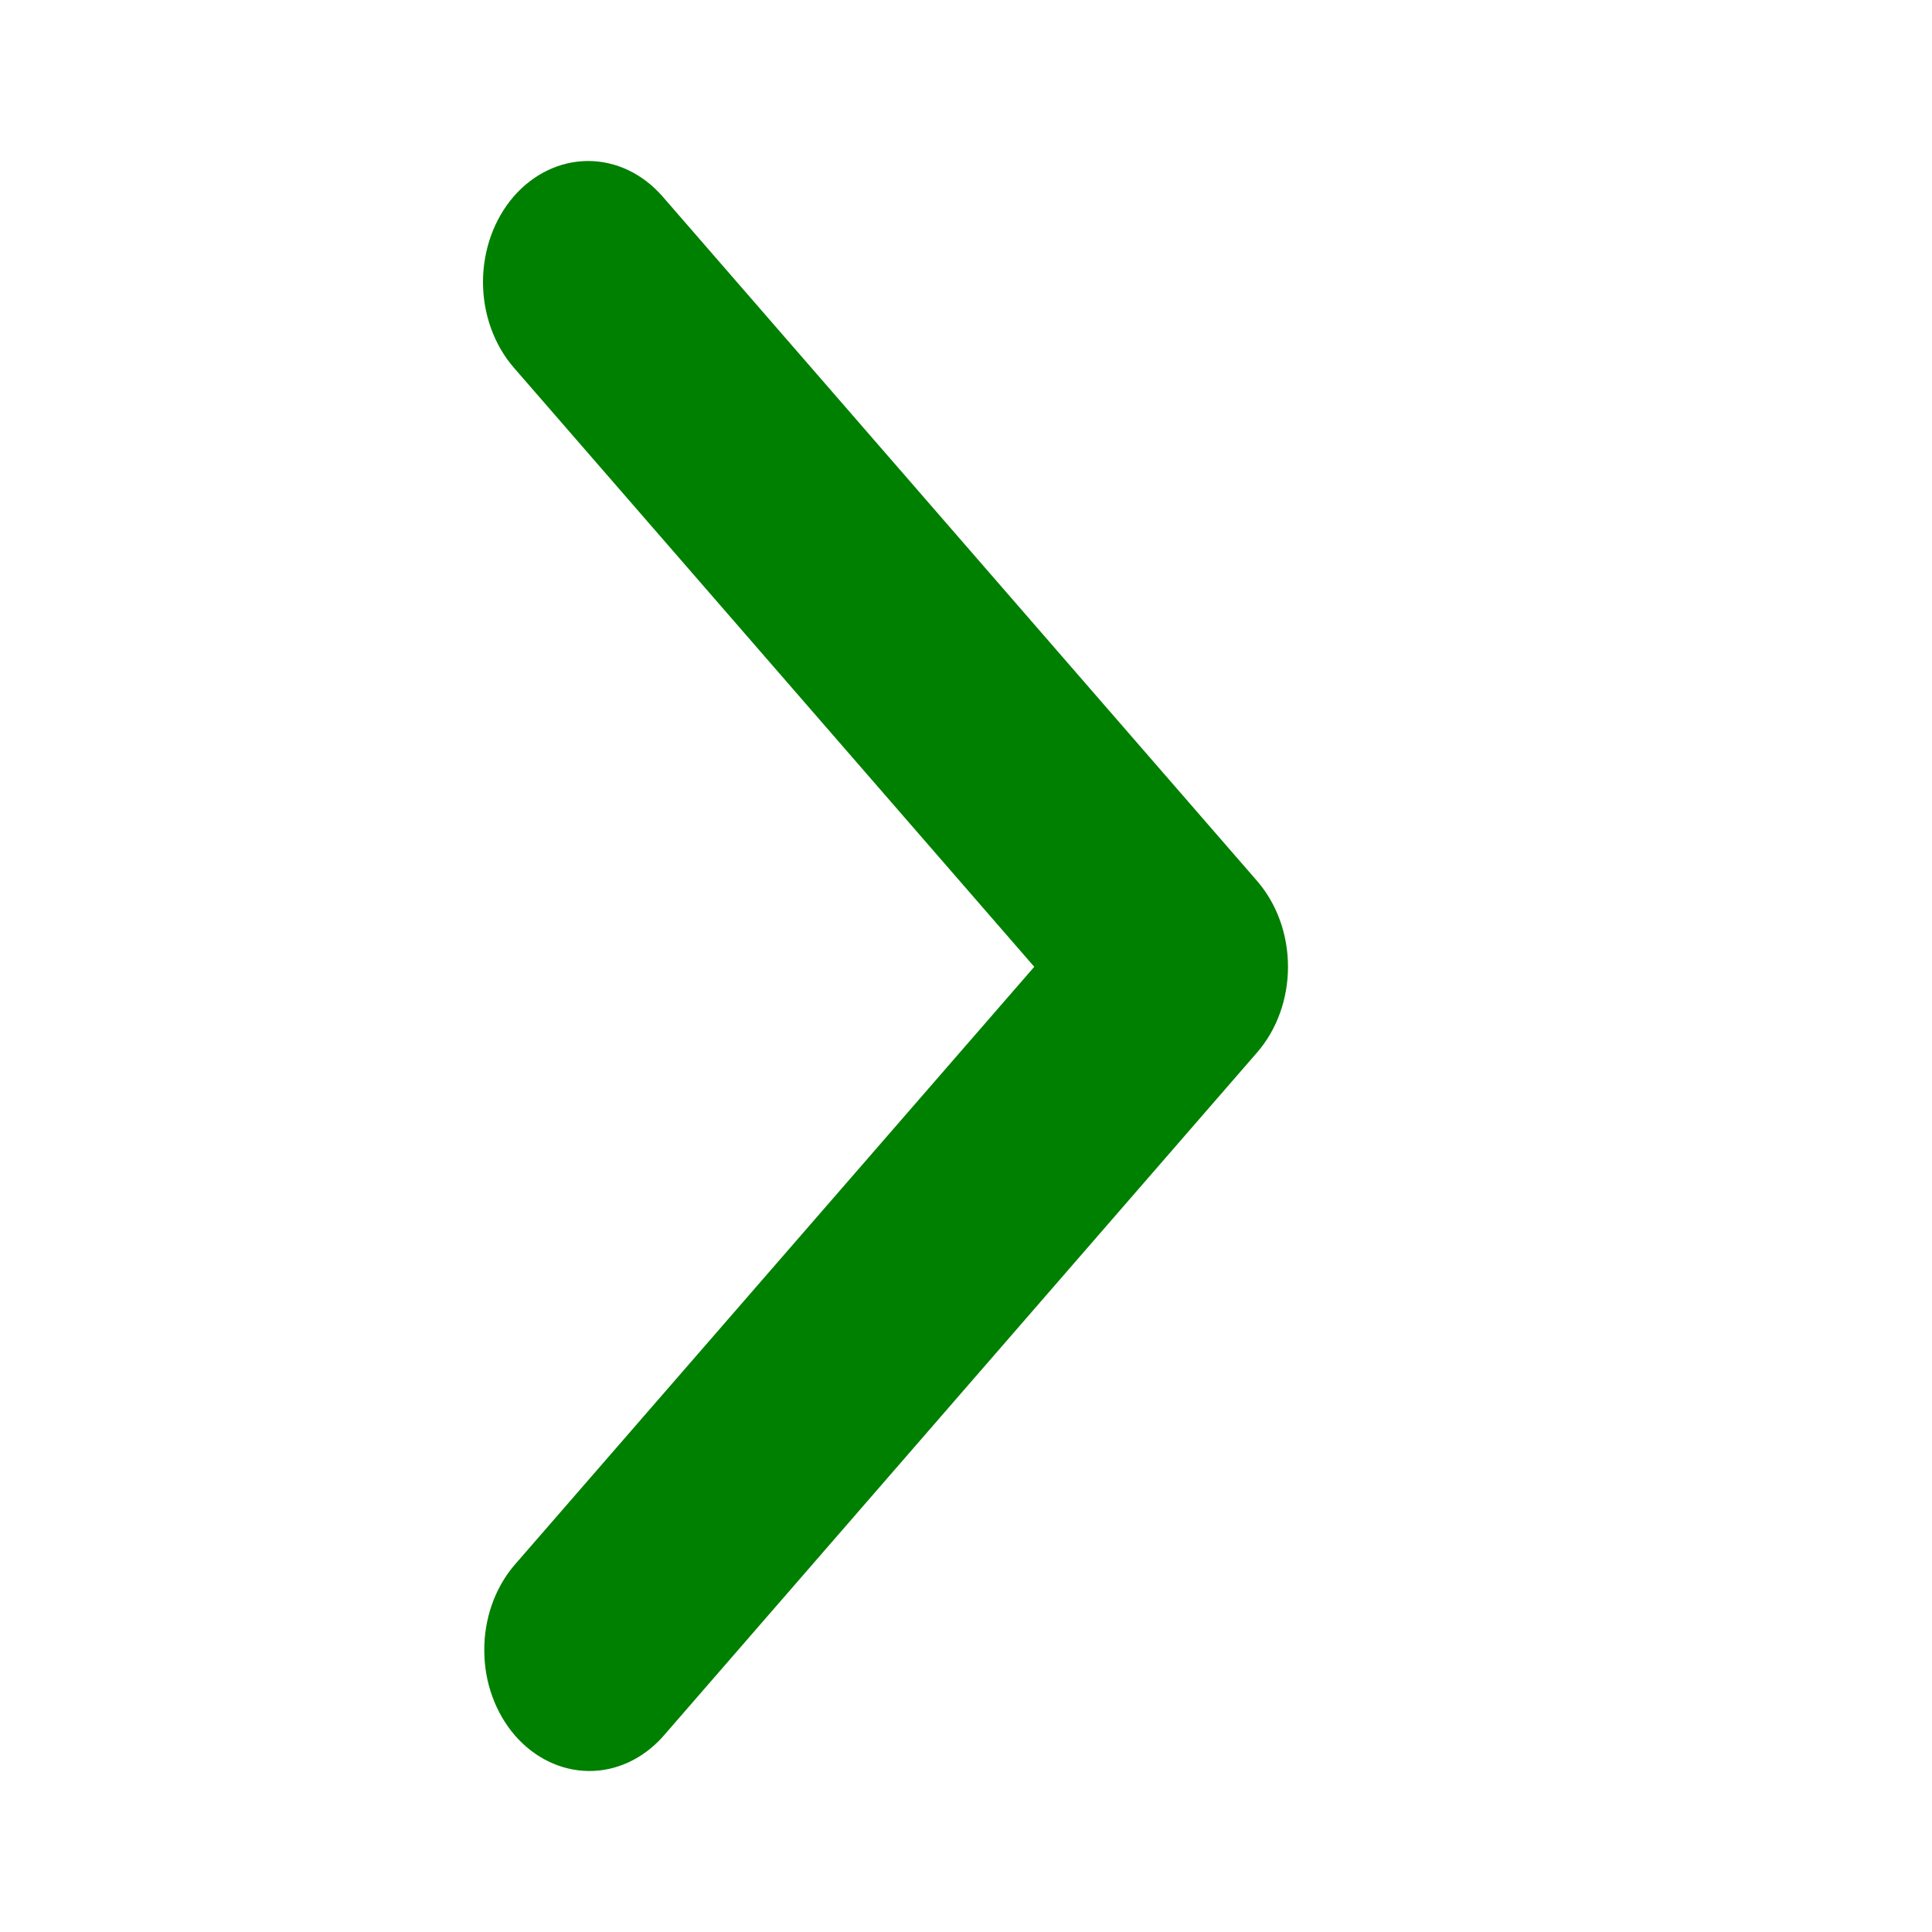 <svg width="12" height="12" viewBox="0 0 12 12" fill="green" xmlns="http://www.w3.org/2000/svg">
<path d="M3.191 1.22C3.069 1.361 3 1.552 3 1.752C3 1.951 3.069 2.142 3.191 2.283L6.424 6.005L3.191 9.726C3.072 9.868 3.006 10.058 3.008 10.255C3.009 10.452 3.078 10.64 3.199 10.78C3.32 10.919 3.484 10.998 3.655 11C3.826 11.002 3.991 10.926 4.115 10.789L7.809 6.536C7.931 6.395 8 6.204 8 6.005C8 5.805 7.931 5.614 7.809 5.473L4.115 1.22C3.992 1.079 3.826 1 3.653 1C3.48 1 3.314 1.079 3.191 1.22Z" />
</svg>
